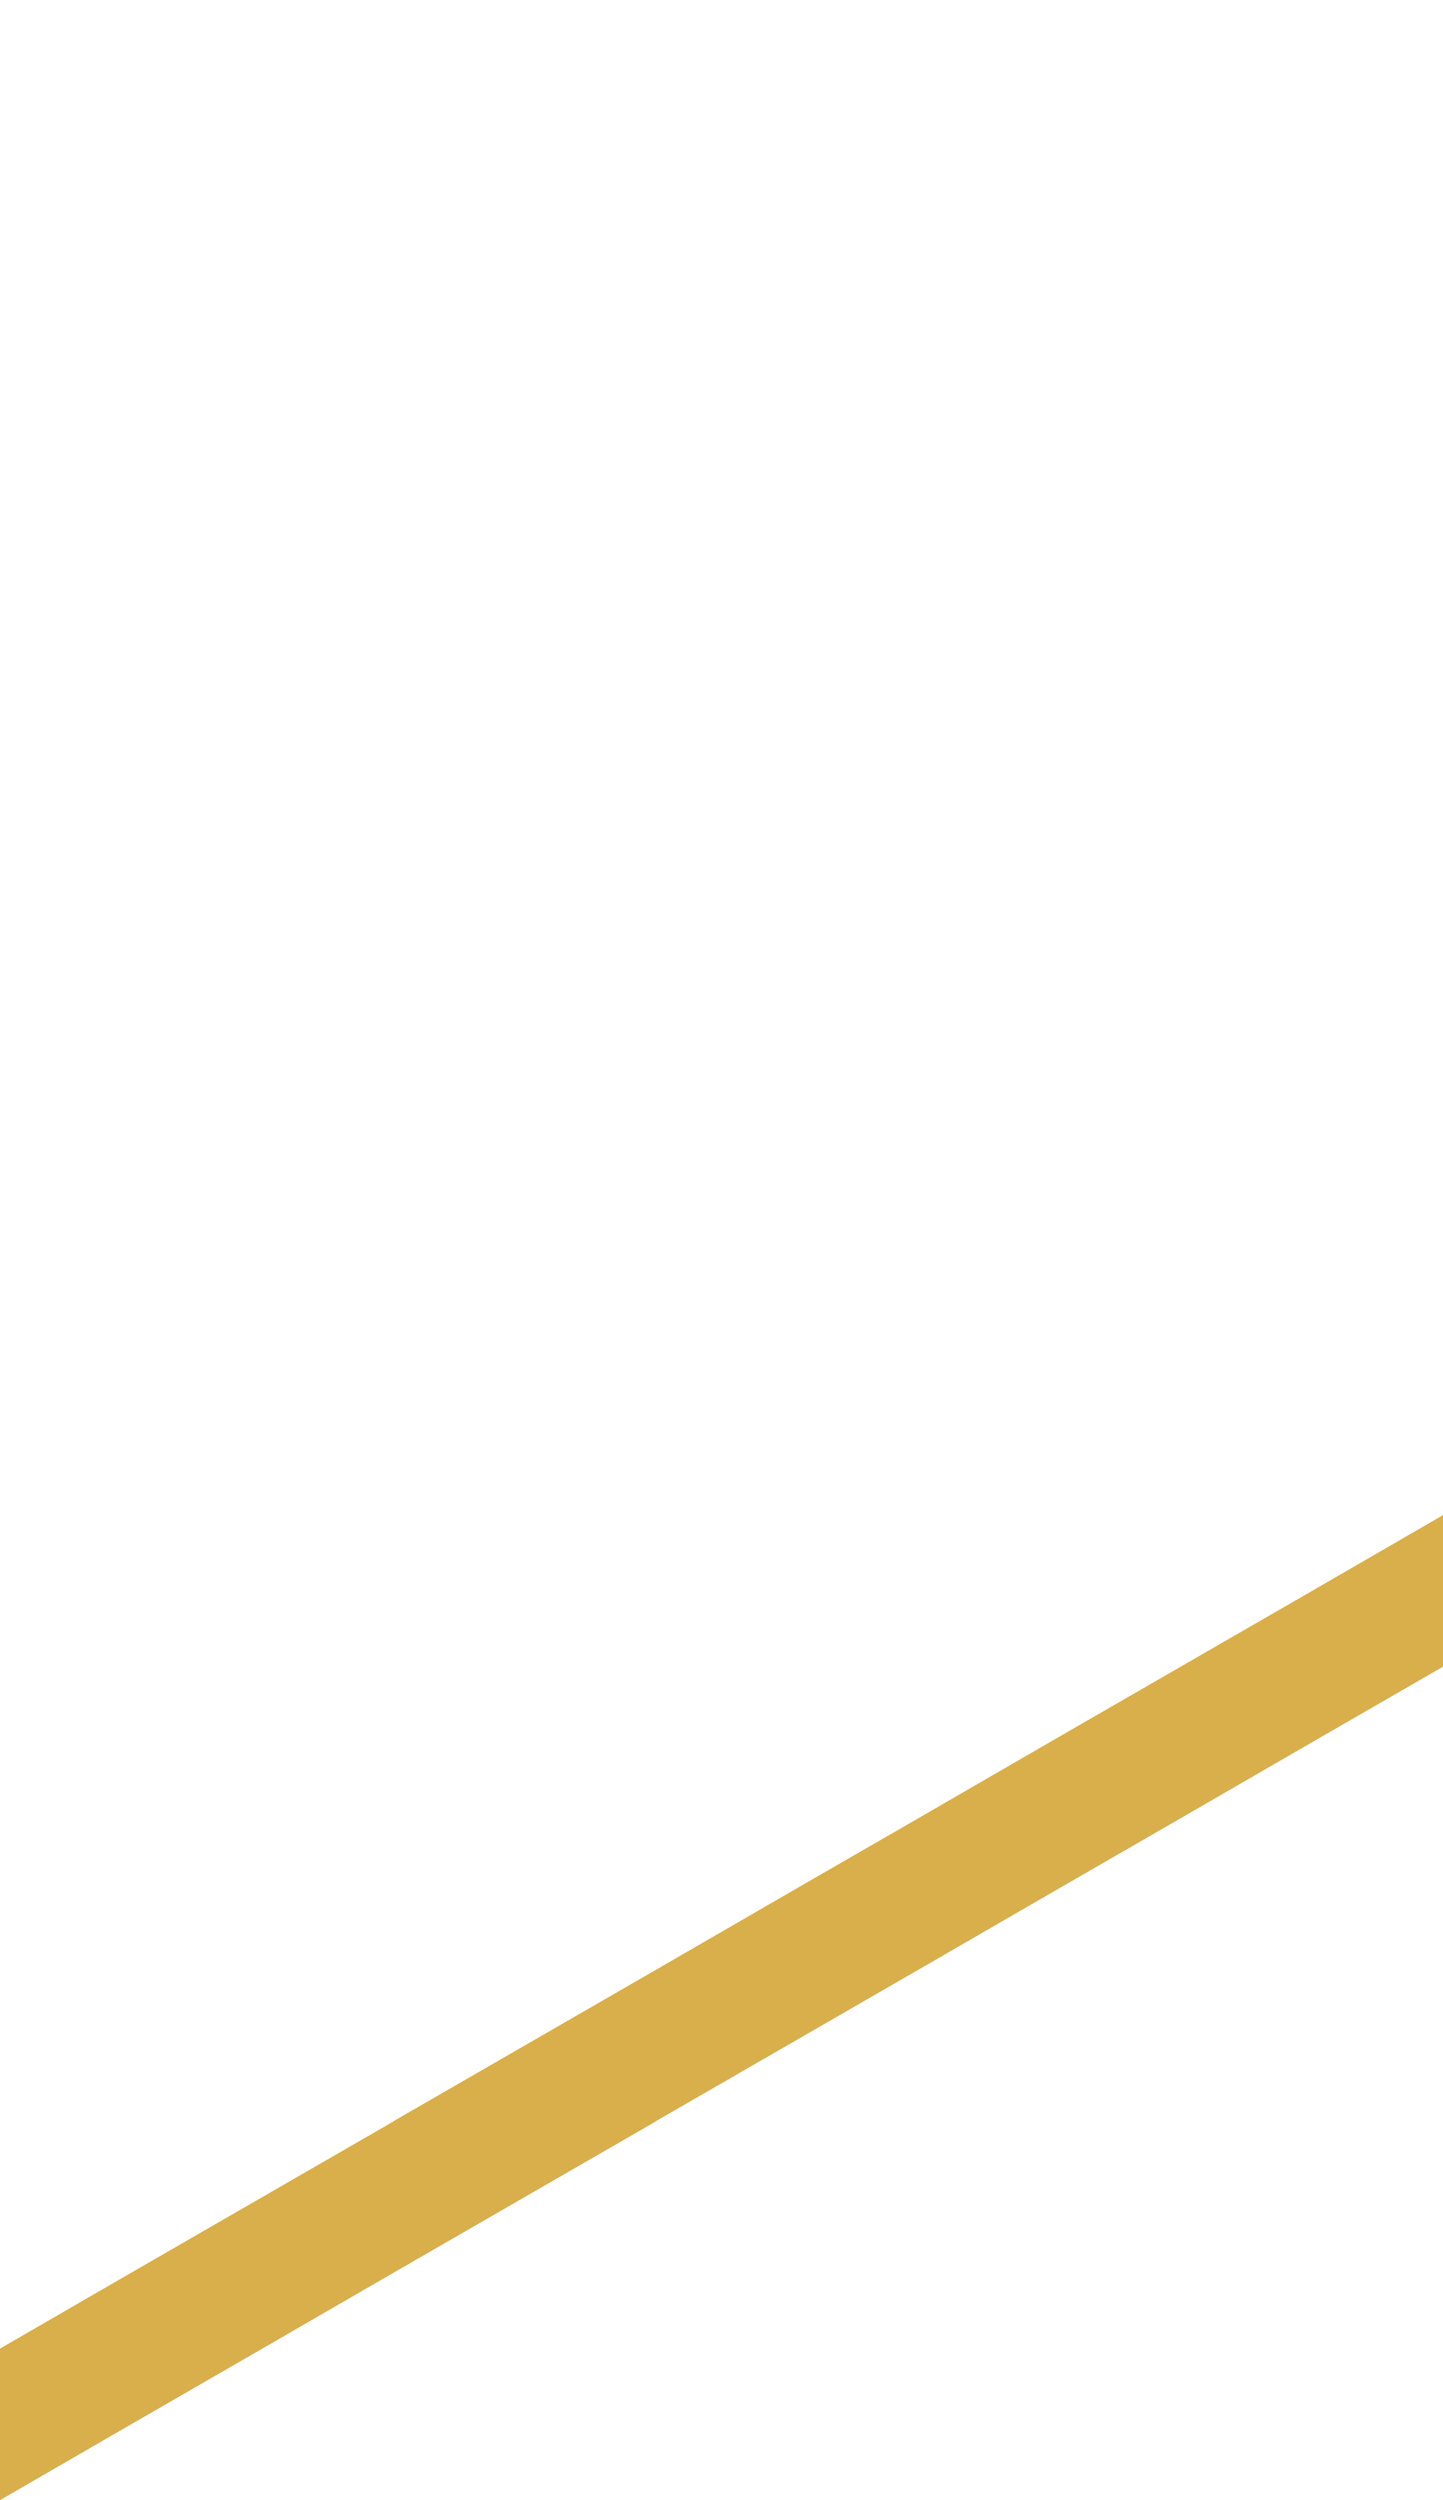 <?xml version="1.0" encoding="utf-8"?>
<!-- Generator: Adobe Illustrator 25.2.0, SVG Export Plug-In . SVG Version: 6.00 Build 0)  -->
<svg version="1.1" id="Layer_1" xmlns="http://www.w3.org/2000/svg" xmlns:xlink="http://www.w3.org/1999/xlink" x="0px" y="0px"
	 viewBox="0 0 660 1143.2" style="enable-background:new 0 0 660 1143.2;" xml:space="preserve">
<style type="text/css">
	.st0{fill:#d8af4b;}
</style>
<polygon class="st0" points="600,727.5 540,762.1 540,762.1 480,796.7 480,796.7 480,796.7 420,831.4 420,831.4 360,866 300,900.7 
	240,935.3 240,935.3 180,969.9 180,970 180,970 120,1004.6 120,1004.6 120,1004.6 60,1039.2 0,1073.9 0,1143.2 60,1108.5 
	120,1073.9 120,1073.9 180,1039.2 180,1039.2 240,1004.6 240,1004.6 300,970 300,969.9 360,935.3 420,900.7 480,866 540,831.4 
	540,831.4 600,796.7 600,796.7 660,762.1 660,762.1 660,692.8 "/>
</svg>
